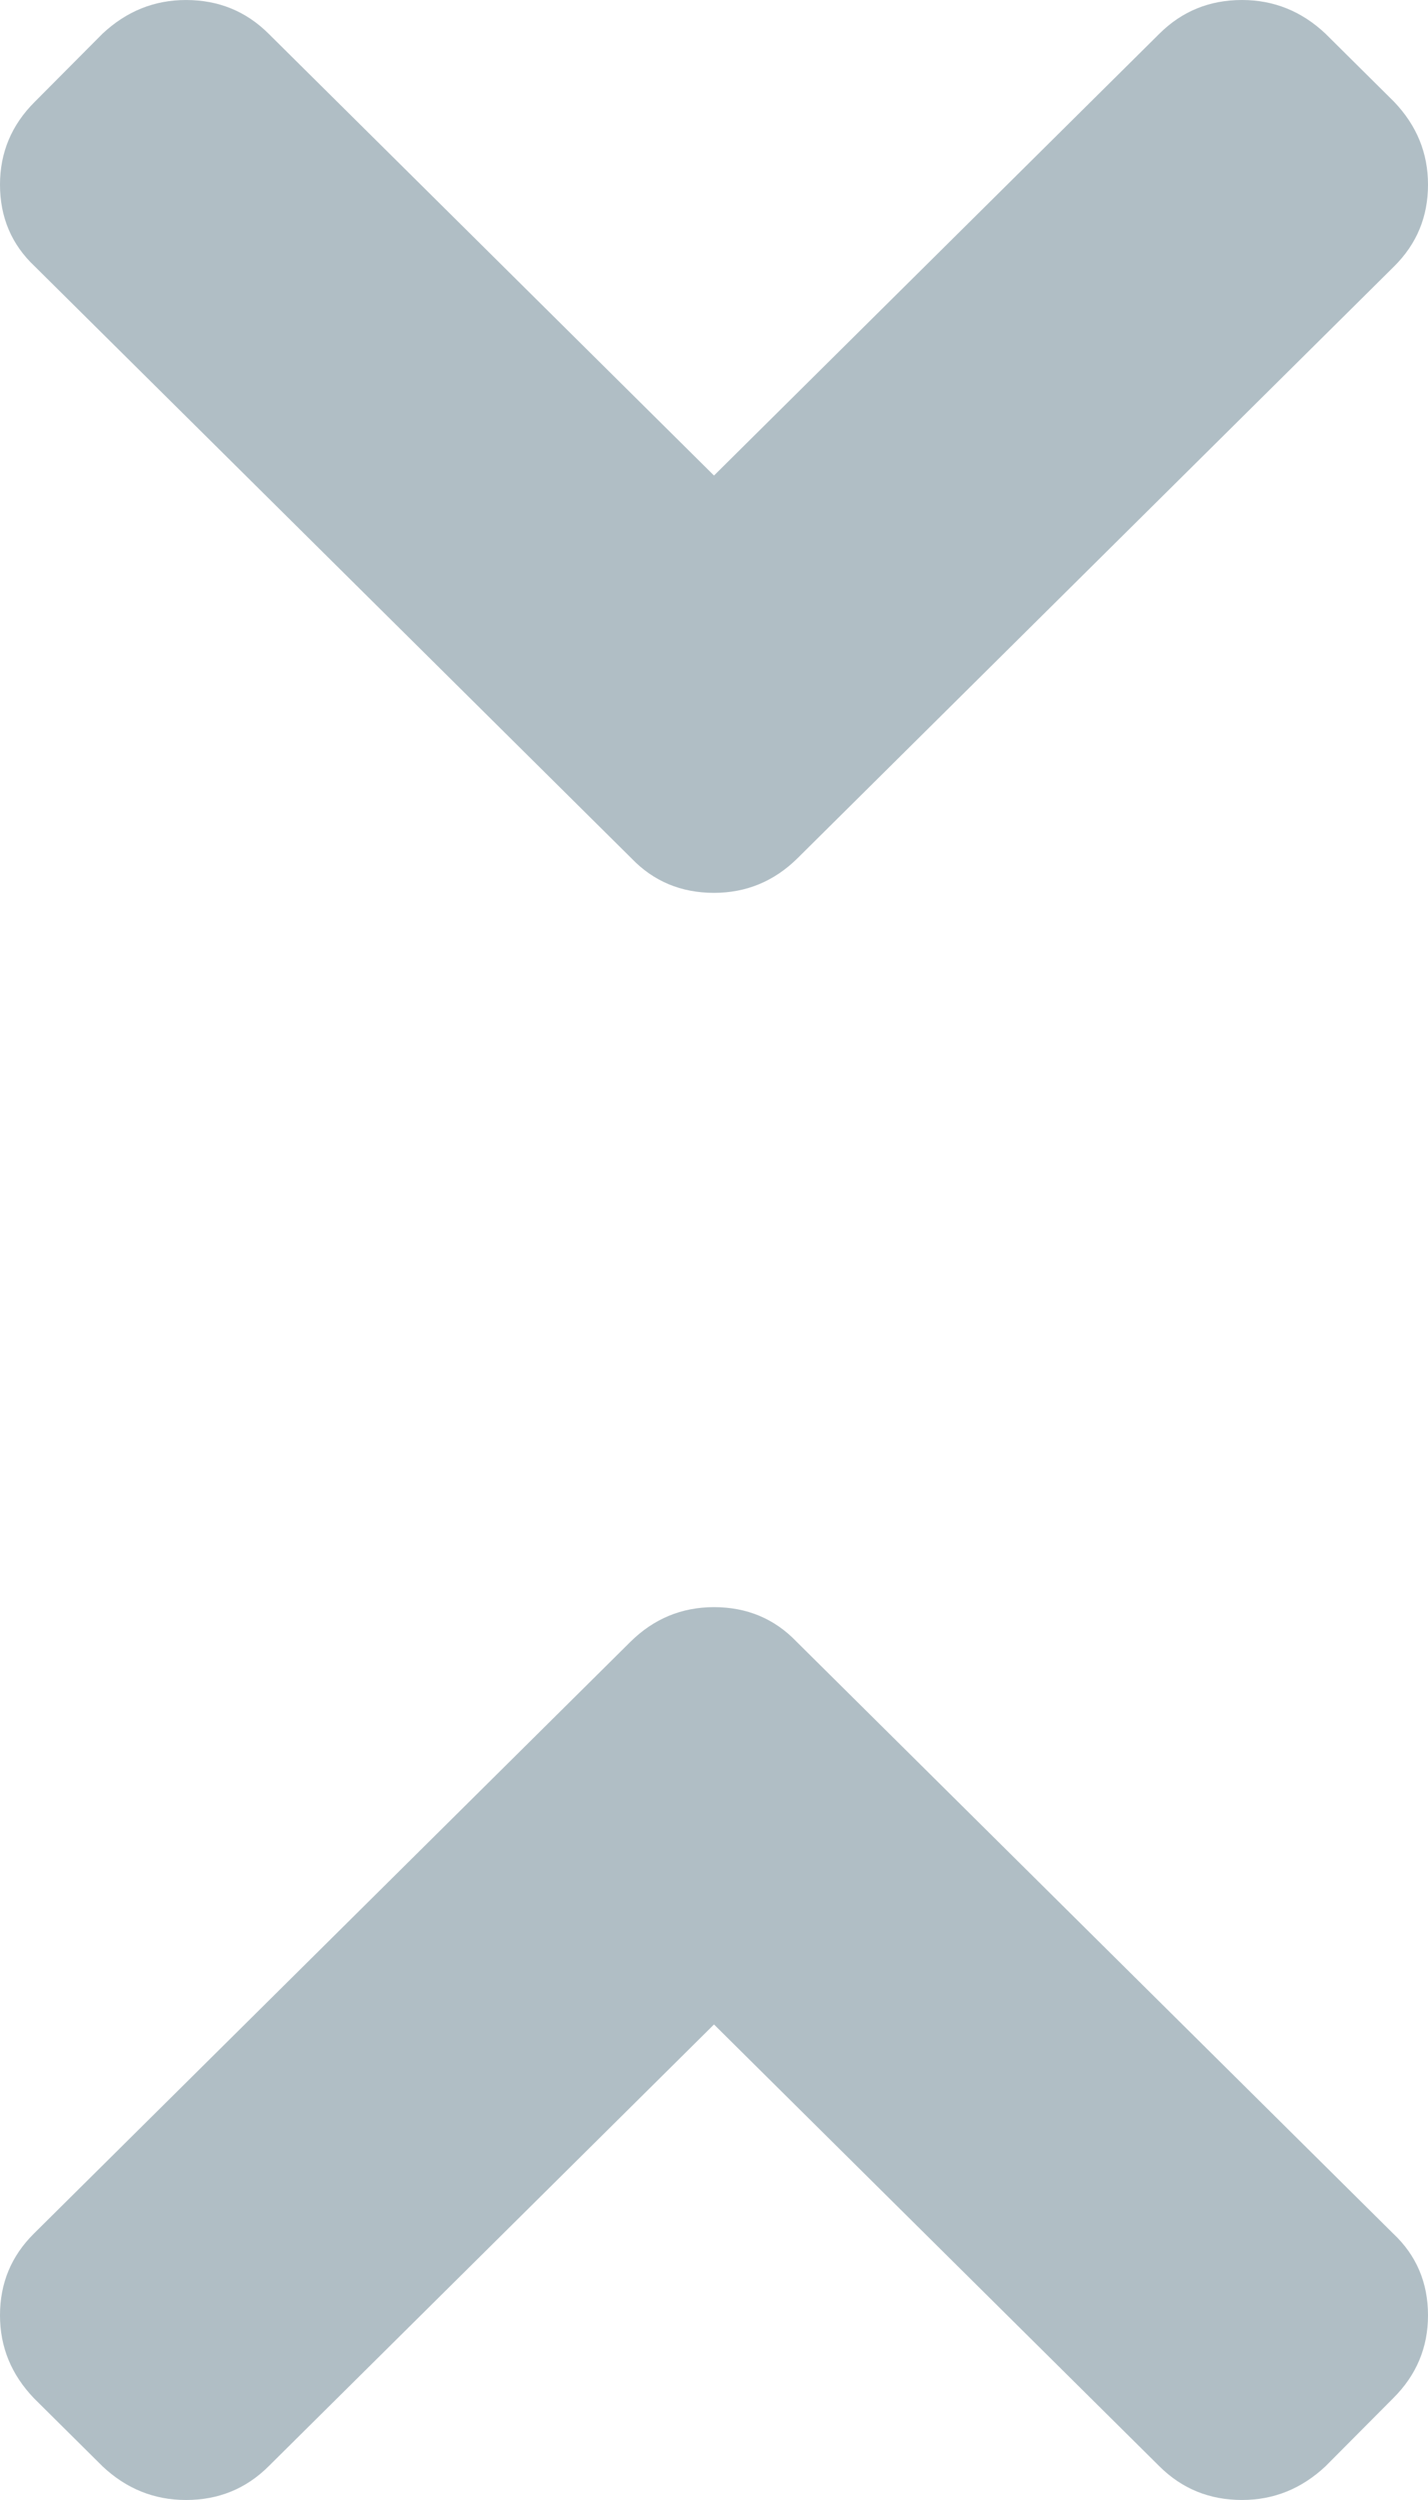 <svg width="8" height="14" viewBox="0 0 8 14" version="1.1" xmlns="http://www.w3.org/2000/svg" xmlns:xlink="http://www.w3.org/1999/xlink">
<title>Group 4</title>
<desc>Created using Figma</desc>
<g id="Canvas" transform="translate(-21616 -531)">
<g id="Group 4">
<g id="chevron-arrow-down">
<g id="Group">
<g id="Vector">
<use xlink:href="#path0_fill" transform="matrix(1 -2.44929e-16 2.44929e-16 1 21616 531)" fill="#B0BEC5"/>
</g>
</g>
</g>
<g id="chevron-arrow-down">
<g id="Group">
<g id="Vector">
<use xlink:href="#path0_fill" transform="matrix(-1 -7.66952e-17 7.66952e-17 -1 21624 545)" fill="#B0BEC5"/>
</g>
</g>
</g>
</g>
</g>
<defs>
<path id="path0_fill" d="M 7.81 0.57L 7.425 0.188C 7.292 0.063 7.136 -3.70084e-08 6.958 -3.70084e-08C 6.776 -3.70084e-08 6.622 0.063 6.496 0.188L 4 2.663L 1.504 0.188C 1.378 0.063 1.224 7.13947e-05 1.042 7.13947e-05C 0.864 7.13947e-05 0.709 0.063 0.575 0.188L 0.195 0.57C 0.065 0.699 0 0.854 0 1.034C 0 1.217 0.065 1.37 0.195 1.492L 3.538 4.807C 3.661 4.935 3.815 5 4 5C 4.181 5 4.337 4.935 4.467 4.807L 7.81 1.492C 7.937 1.366 8 1.214 8 1.034C 8 0.857 7.937 0.703 7.81 0.57Z"/>
</defs>
</svg>
